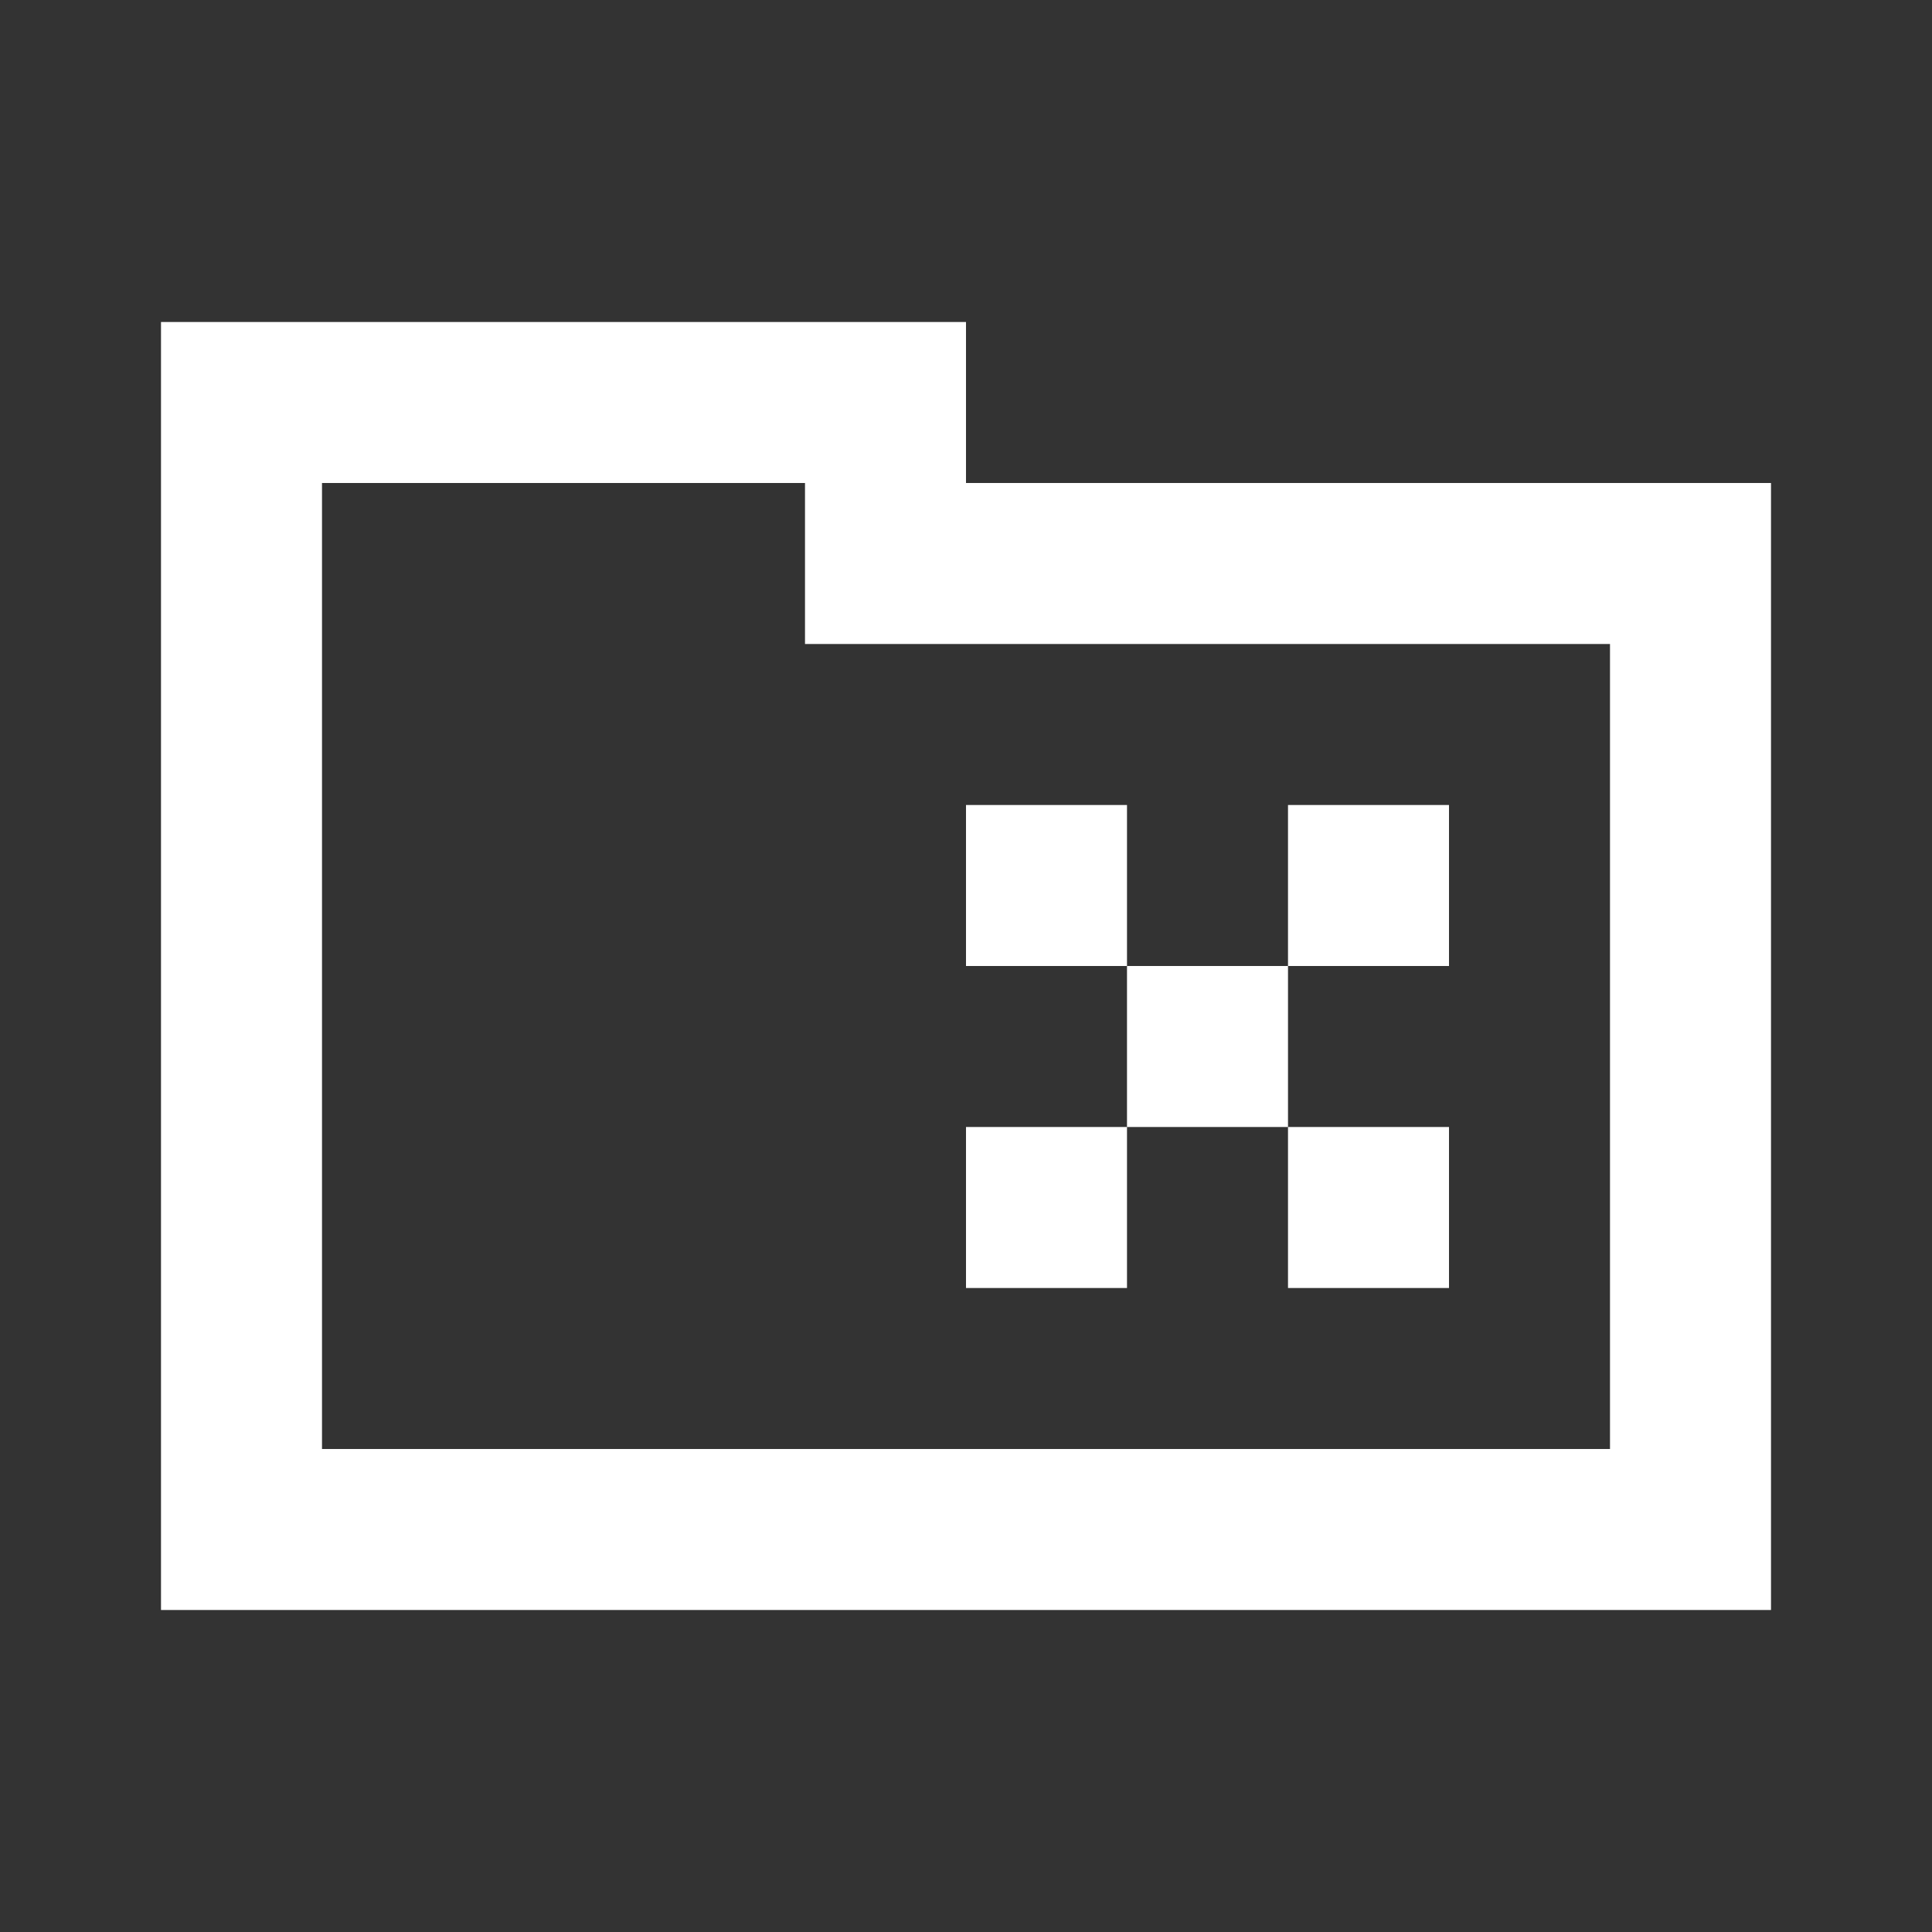 <svg width="24" height="24" viewBox="0 0 24 24" fill="none" xmlns="http://www.w3.org/2000/svg">
<rect x="0" y="0" width="24" height="24" fill="#333333" stroke="none"/>
<path fill-rule="evenodd" clip-rule="evenodd" d="M12 4H4H2V6V18V20L4 20H20L22 20V18L22 8V6H20H12V4ZM10 8H20V18H4V6H10V8ZM16 12H14V10H12V12H14V14L12 14V16H14V14L16 14L16 16H18V14L16 14V12ZM16 12H18V10H16L16 12Z" fill="white"/>
</svg>
